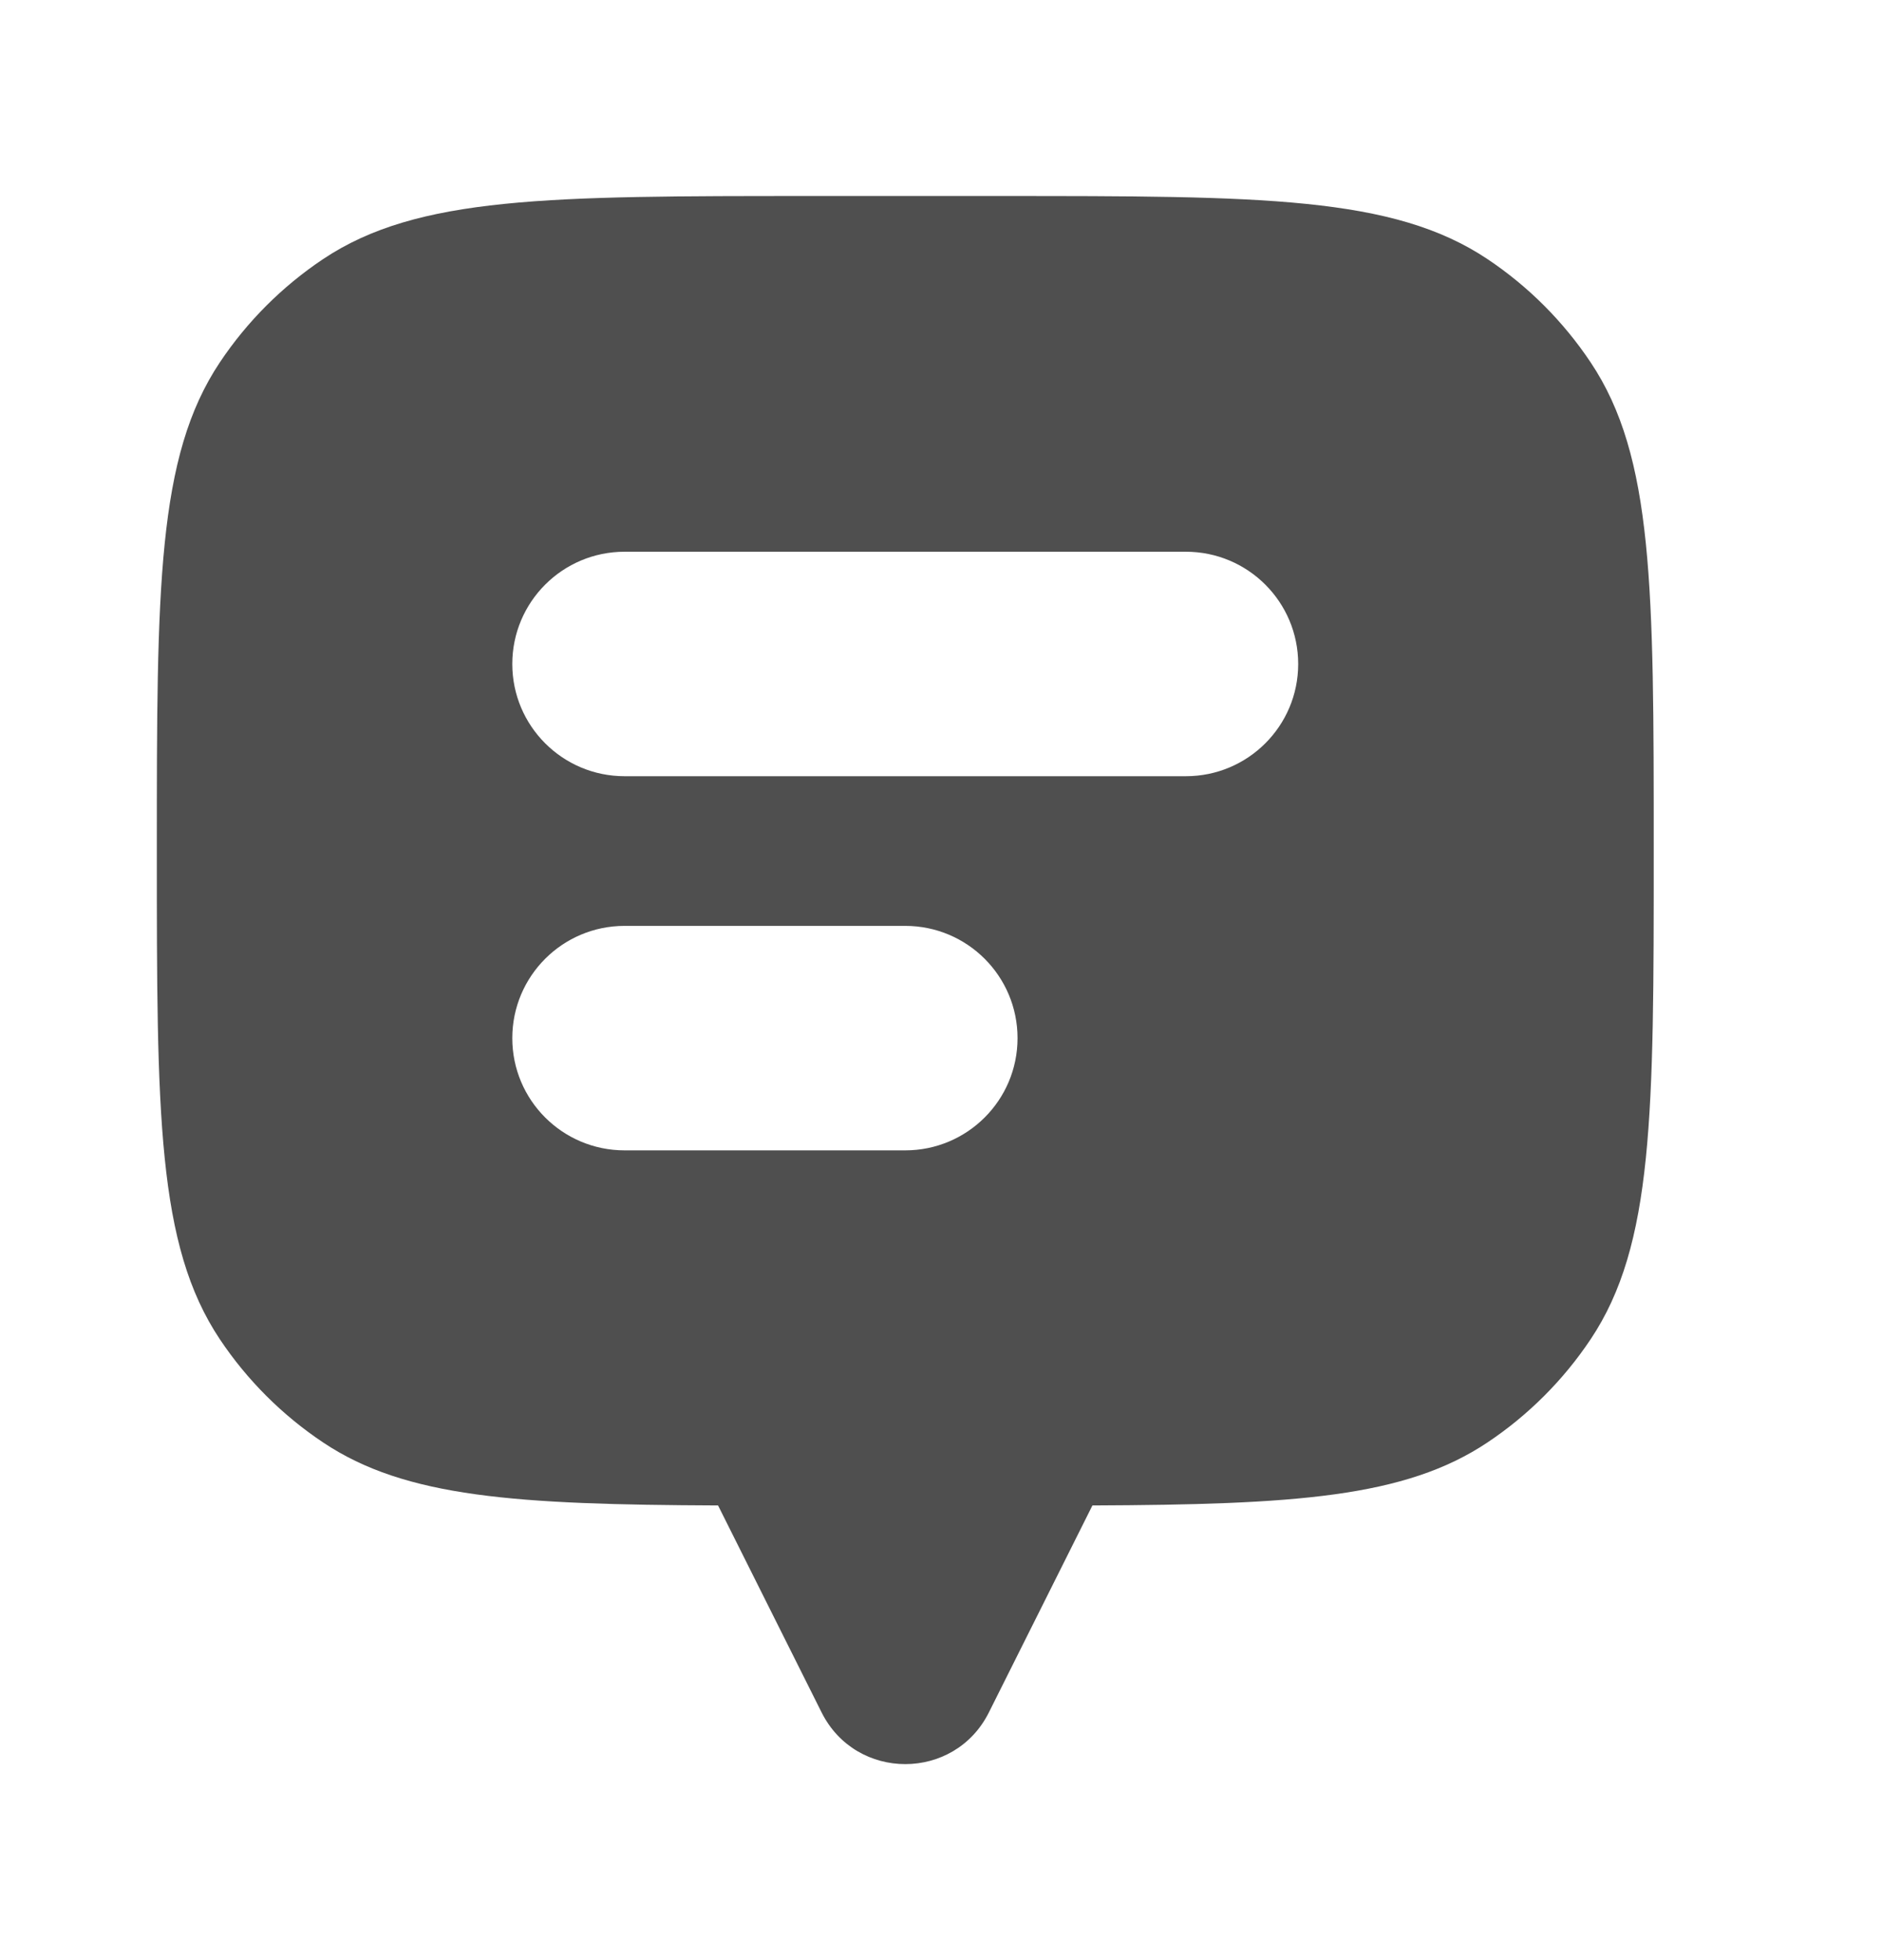 <svg width="24" height="25" viewBox="0 0 24 25" fill="none" xmlns="http://www.w3.org/2000/svg">
<path fill-rule="evenodd" clip-rule="evenodd" d="M21.089 10.851C21.089 7.5 21.089 5.825 20.284 4.621C19.936 4.1 19.489 3.652 18.968 3.304C17.764 2.5 16.088 2.5 12.737 2.5H10.351C7 2.5 5.325 2.5 4.121 3.304C3.6 3.652 3.152 4.1 2.804 4.621C2 5.825 2 7.5 2 10.851C2 14.202 2 15.878 2.804 17.082C3.152 17.603 3.6 18.05 4.121 18.398C5.172 19.101 6.584 19.19 9.158 19.201V19.203L10.477 21.84C10.917 22.72 12.172 22.72 12.611 21.84L13.93 19.203V19.201C16.505 19.19 17.916 19.101 18.968 18.398C19.489 18.05 19.936 17.603 20.284 17.082C21.089 15.878 21.089 14.202 21.089 10.851ZM7.965 7.037C7.174 7.037 6.533 7.678 6.533 8.469C6.533 9.259 7.174 9.9 7.965 9.9H15.123C15.914 9.9 16.555 9.259 16.555 8.469C16.555 7.678 15.914 7.037 15.123 7.037H7.965ZM7.965 11.809C7.174 11.809 6.533 12.45 6.533 13.241C6.533 14.032 7.174 14.672 7.965 14.672H11.544C12.335 14.672 12.976 14.032 12.976 13.241C12.976 12.45 12.335 11.809 11.544 11.809H7.965Z" fill="#4F4F4F"/>
</svg>
